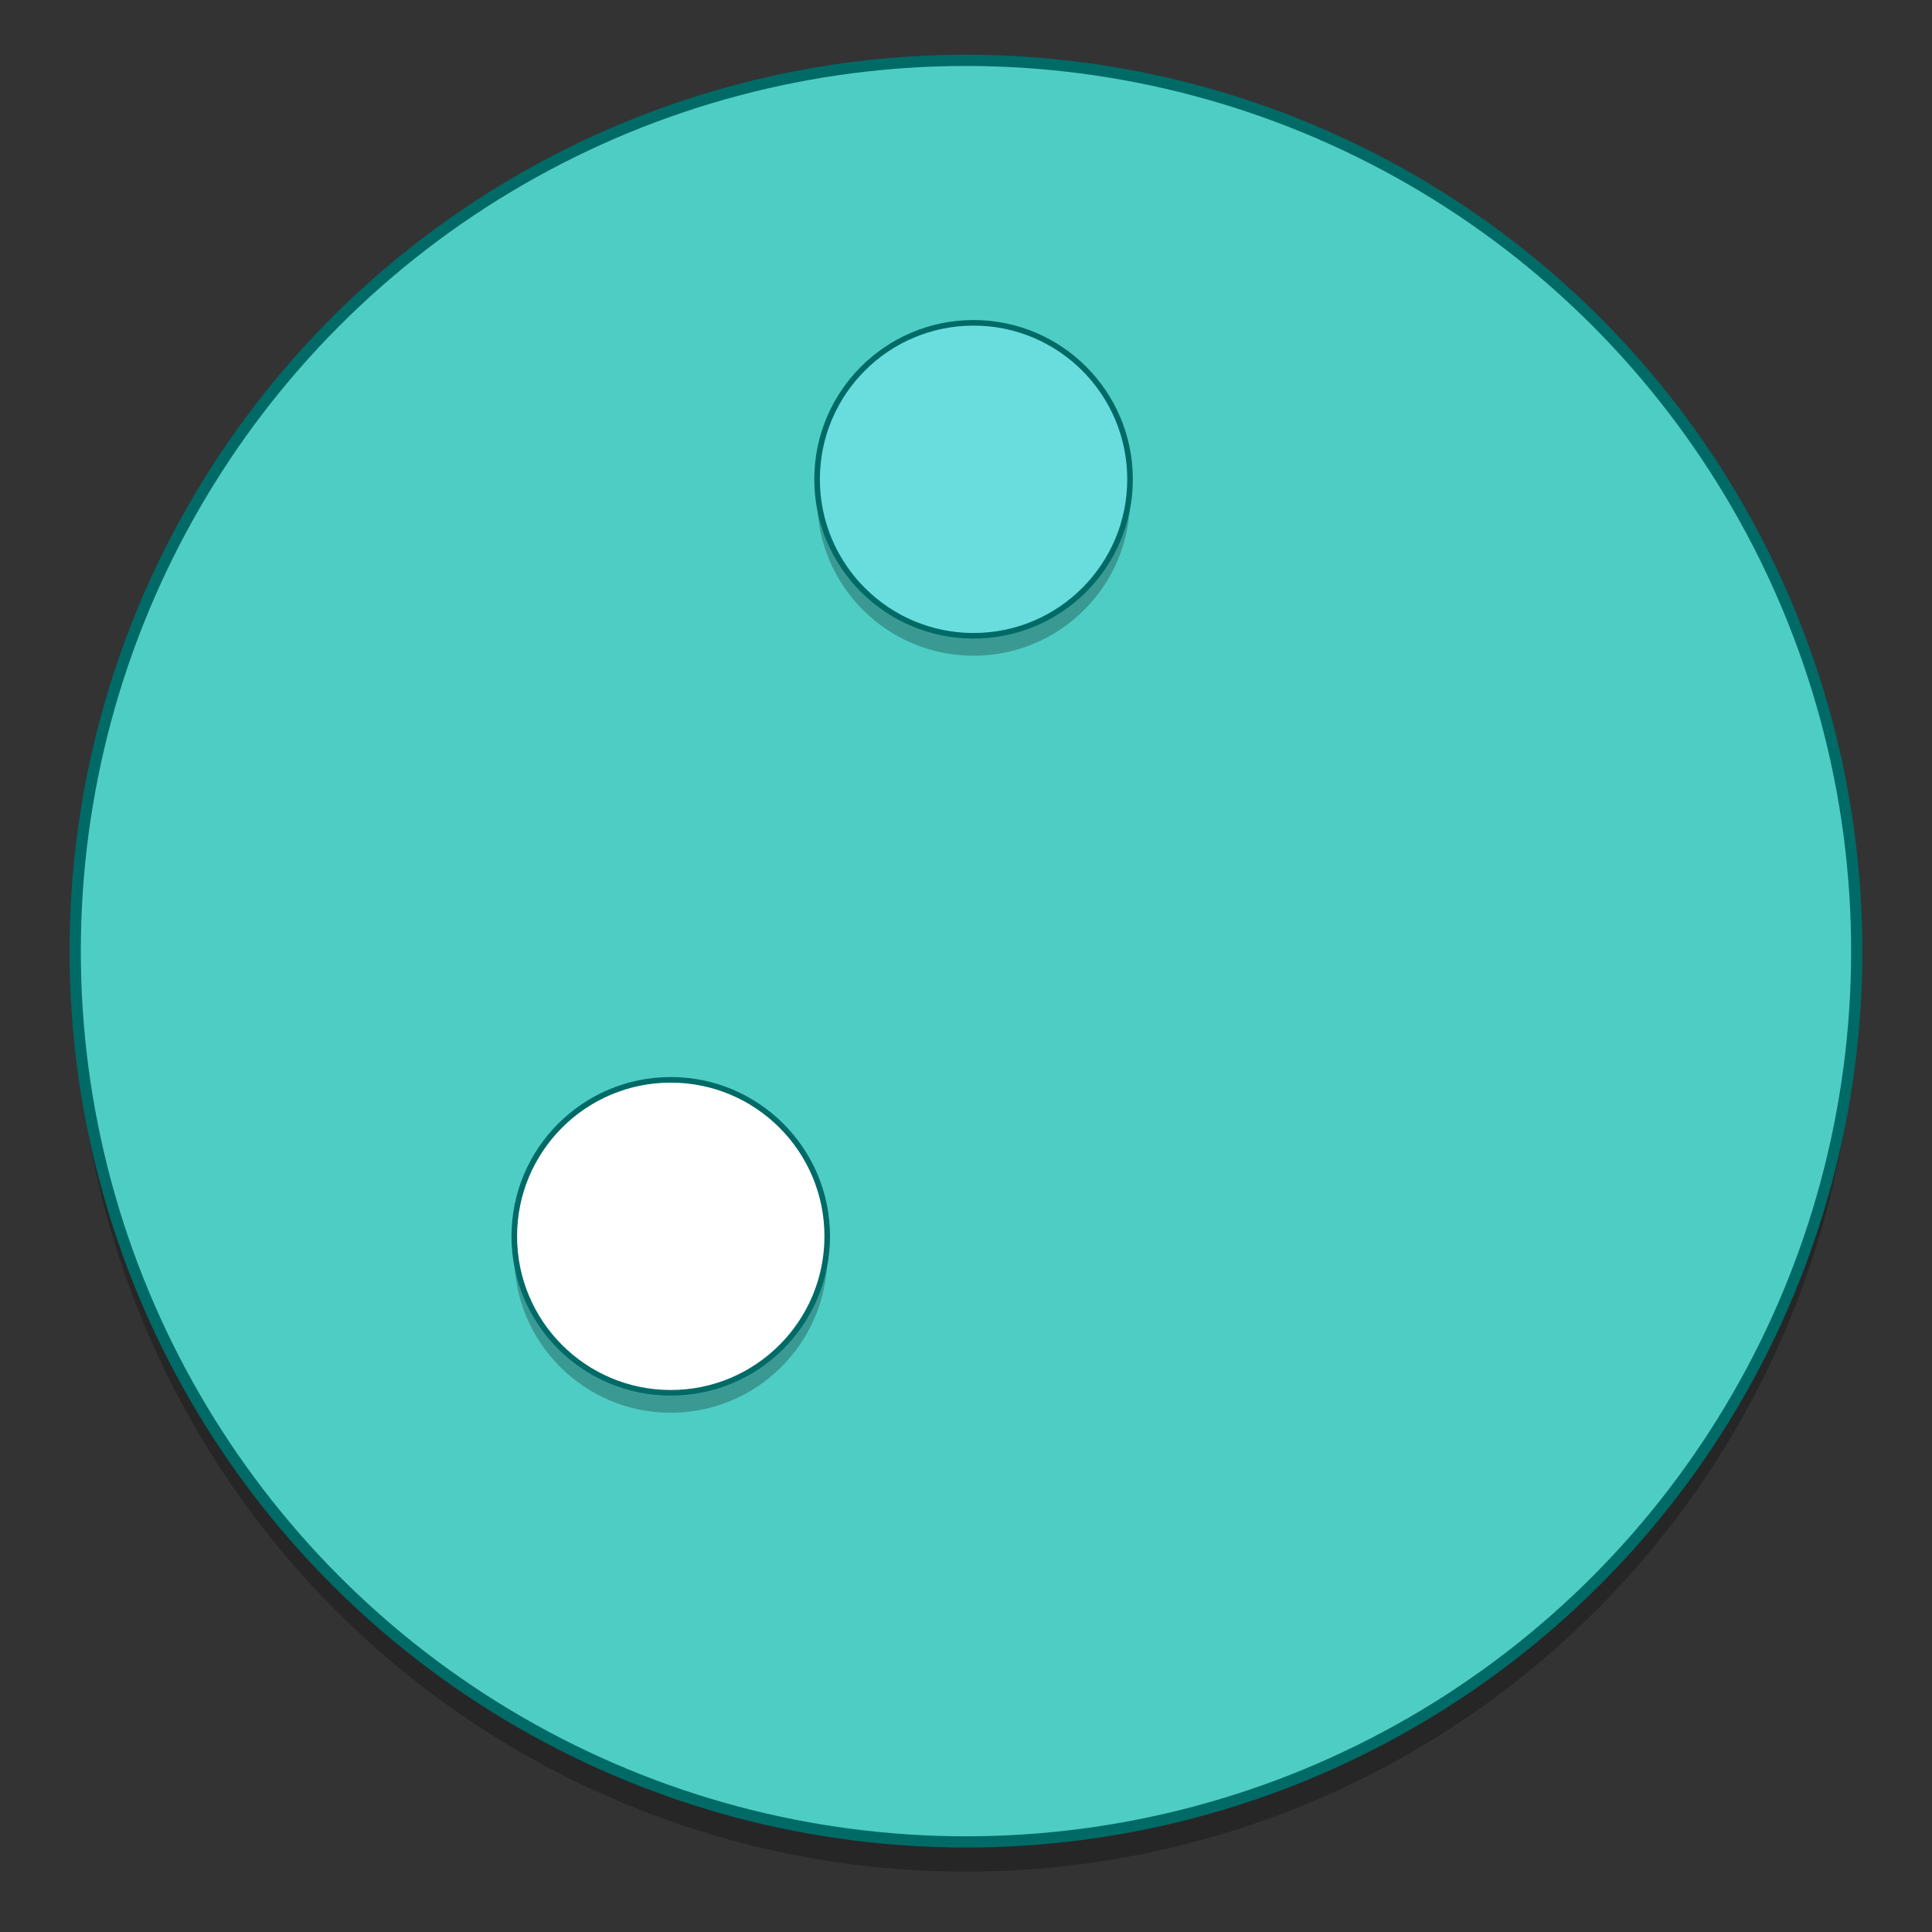 <?xml version="1.0" encoding="UTF-8" standalone="no"?>
<!-- Created with Inkscape (http://www.inkscape.org/) -->

<svg
   xmlns:dc="http://purl.org/dc/elements/1.1/"
   xmlns:cc="http://creativecommons.org/ns#"
   xmlns:rdf="http://www.w3.org/1999/02/22-rdf-syntax-ns#"
   xmlns:svg="http://www.w3.org/2000/svg"
   xmlns="http://www.w3.org/2000/svg"
   xmlns:sodipodi="http://sodipodi.sourceforge.net/DTD/sodipodi-0.dtd"
   xmlns:inkscape="http://www.inkscape.org/namespaces/inkscape"
   width="128"
   height="128"
   viewBox="0 0 33.867 33.867"
   version="1.1"
   id="svg8"
   inkscape:version="0.92.3 (2405546, 2018-03-11)"
   sodipodi:docname="killbots.svg">
  <rect x="0" y="0" width="33.867" height="33.867" fill="#333333" stroke="none"/>
  <defs
     id="defs2" />
  <sodipodi:namedview
     id="base"
     pagecolor="#ffffff"
     bordercolor="#666666"
     borderopacity="1.0"
     inkscape:pageopacity="0.0"
     inkscape:pageshadow="2"
     inkscape:zoom="0.9899495"
     inkscape:cx="-200.83268"
     inkscape:cy="103.61217"
     inkscape:document-units="mm"
     inkscape:current-layer="layer1"
     showgrid="false"
     inkscape:window-width="1600"
     inkscape:window-height="837"
     inkscape:window-x="0"
     inkscape:window-y="27"
     inkscape:window-maximized="1"
     units="px"
     showguides="true" />
  <g
     inkscape:label="Layer 1"
     inkscape:groupmode="layer"
     id="layer1"
     transform="translate(0,-263.133)">
    <circle
       r="15.615"
       cy="280.327"
       cx="16.933"
       id="circle1261"
       style="opacity:0.25;fill:#000000;fill-opacity:1;stroke:none;stroke-width:0.025;stroke-miterlimit:4;stroke-dasharray:none;stroke-dashoffset:0;stroke-opacity:1" />
    <circle
       style="opacity:1;fill:#4ecdc4;fill-opacity:1;stroke:#006a67;stroke-width:0.197;stroke-miterlimit:4;stroke-dasharray:none;stroke-dashoffset:0;stroke-opacity:1"
       id="path1229"
       cx="16.933"
       cy="279.806"
       r="15.615" />
    <circle
       style="opacity:0.25;fill:#000000;fill-opacity:1;stroke:none;stroke-width:0.004;stroke-miterlimit:4;stroke-dasharray:none;stroke-dashoffset:0;stroke-opacity:1"
       id="circle1243"
       cx="11.758"
       cy="285.155"
       r="2.743" />
    <circle
       r="2.743"
       cy="284.805"
       cx="11.758"
       id="circle1231"
       style="opacity:1;fill:#ffffff;fill-opacity:1;stroke:#006a67;stroke-width:0.098;stroke-miterlimit:4;stroke-dasharray:none;stroke-dashoffset:0;stroke-opacity:1" />
    <circle
       r="2.743"
       cy="271.885"
       cx="17.066"
       id="circle1245"
       style="opacity:0.25;fill:#000000;fill-opacity:1;stroke:none;stroke-width:0.004;stroke-miterlimit:4;stroke-dasharray:none;stroke-dashoffset:0;stroke-opacity:1" />
    <circle
       style="opacity:1;fill:#69dddd;fill-opacity:1;stroke:#006a67;stroke-width:0.098;stroke-miterlimit:4;stroke-dasharray:none;stroke-dashoffset:0;stroke-opacity:1"
       id="circle1241"
       cx="17.066"
       cy="271.535"
       r="2.743" />
  </g>
</svg>
